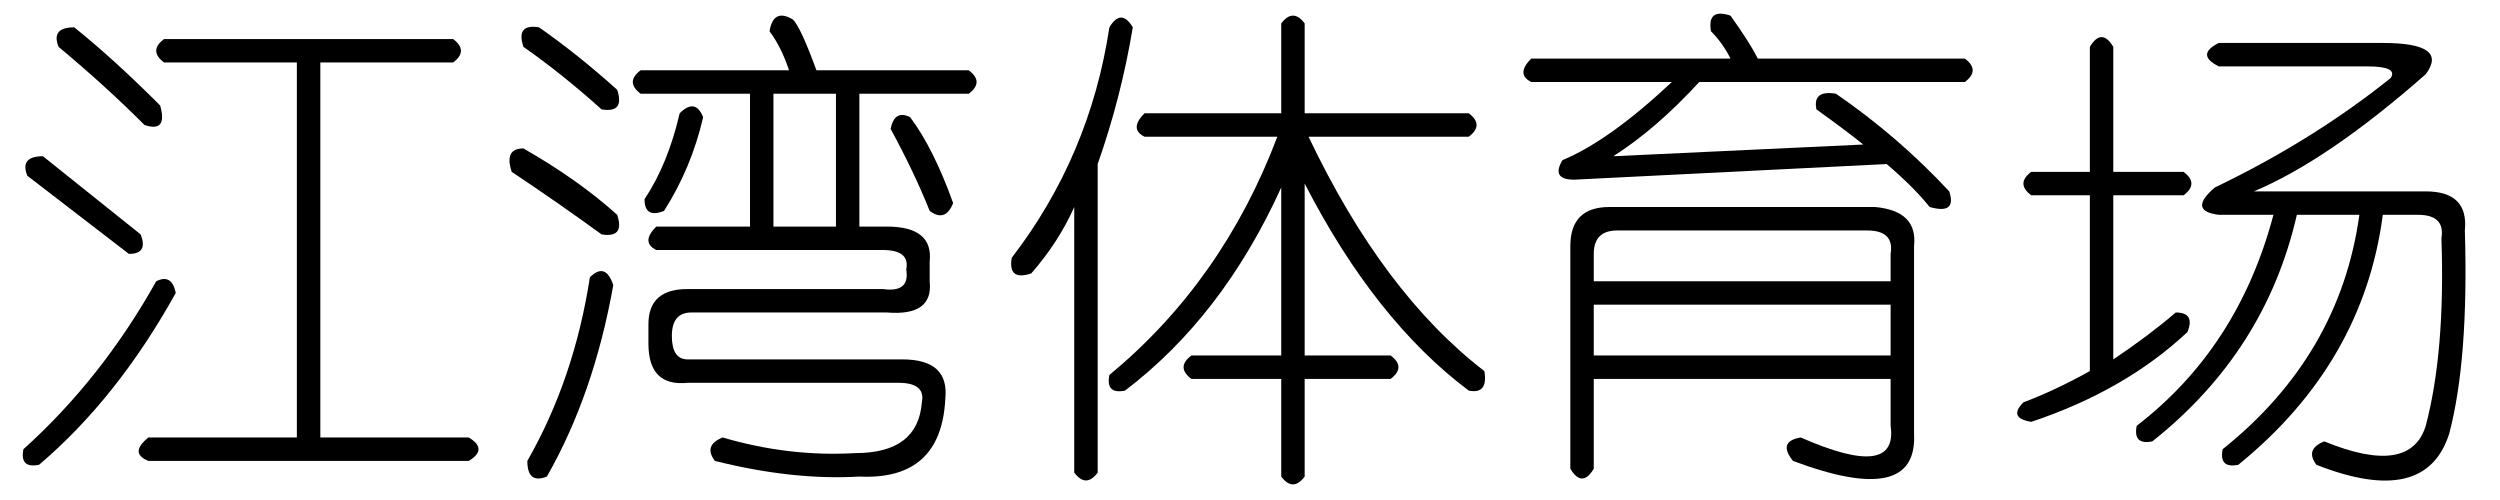 <?xml version='1.0' encoding='UTF-8'?>
<!-- This file was generated by dvisvgm 2.3.5 -->
<svg height='10.5pt' version='1.1' viewBox='-72 -72.164 52.5 10.5' width='52.5pt' xmlns='http://www.w3.org/2000/svg' xmlns:xlink='http://www.w3.org/1999/xlink'>
<defs>
<path d='M2.297 -8.039Q2.543 -8.449 2.789 -8.039Q2.543 -6.562 2.051 -5.168V1.312Q1.805 1.641 1.559 1.312V-4.266Q1.23 -3.527 0.656 -2.871Q0.164 -2.707 0.246 -3.199Q1.887 -5.332 2.297 -8.039ZM5.906 -8.121Q6.152 -8.449 6.398 -8.121V-6.234H9.844Q10.172 -5.988 9.844 -5.742H6.48Q8.039 -2.461 10.172 -0.82Q10.254 -0.328 9.844 -0.41Q7.875 -1.887 6.398 -4.758V-1.148H8.203Q8.531 -0.902 8.203 -0.656H6.398V1.395Q6.152 1.723 5.906 1.395V-0.656H4.02Q3.691 -0.902 4.02 -1.148H5.906V-4.676Q4.676 -1.969 2.625 -0.41Q2.215 -0.328 2.297 -0.738Q4.676 -2.707 5.824 -5.742H3.035Q2.707 -5.906 3.035 -6.234H5.906V-8.121Z' id='g0-1154'/>
<path d='M2.379 -7.629V-5.004H3.855Q4.184 -4.758 3.855 -4.512H2.379V-1.066Q3.117 -1.559 3.691 -2.051Q4.102 -2.051 3.937 -1.641Q2.625 -0.41 0.656 0.246Q0.164 0.164 0.492 -0.164Q1.148 -0.41 1.887 -0.82V-4.512H0.656Q0.328 -4.758 0.656 -5.004H1.887V-7.629Q2.133 -8.039 2.379 -7.629ZM4.594 -7.711H8.039Q9.434 -7.711 8.941 -7.055Q6.891 -5.25 5.332 -4.594H8.941Q9.844 -4.594 9.762 -3.773Q9.844 -1.066 9.434 0.492Q8.941 2.051 6.645 1.148Q6.398 0.82 6.809 0.656Q8.613 1.395 8.941 0.328Q9.352 -1.23 9.27 -3.609Q9.352 -4.102 8.777 -4.102H8.039Q7.629 -0.984 5.004 1.148Q4.594 1.23 4.676 0.82Q7.137 -1.148 7.547 -4.102H6.234Q5.578 -1.23 3.199 0.656Q2.789 0.738 2.871 0.328Q5.004 -1.312 5.742 -4.102H4.594Q3.937 -4.184 4.512 -4.676Q6.562 -5.66 8.203 -6.973Q8.367 -7.219 7.711 -7.219H4.594Q4.102 -7.465 4.594 -7.711Z' id='g0-3177'/>
<path d='M1.559 -8.039Q2.379 -7.383 3.363 -6.398Q3.527 -5.824 3.035 -5.988Q2.215 -6.809 1.23 -7.629Q1.066 -8.039 1.559 -8.039ZM3.445 -7.793H9.516Q9.844 -7.547 9.516 -7.301H6.727V0.574H9.844Q10.254 0.82 9.844 1.066H3.117Q2.707 0.902 3.117 0.574H6.234V-7.301H3.445Q3.117 -7.547 3.445 -7.793ZM0.902 -5.332Q2.133 -4.348 2.953 -3.691Q3.117 -3.281 2.707 -3.281Q1.641 -4.102 0.574 -4.922Q0.41 -5.332 0.902 -5.332ZM3.281 -2.707Q3.609 -2.871 3.691 -2.461Q2.461 -0.246 0.82 1.148Q0.41 1.23 0.492 0.82Q2.133 -0.656 3.281 -2.707Z' id='g0-8590'/>
<path d='M5.66 -7.957Q5.742 -8.449 6.152 -8.203Q6.316 -8.039 6.645 -7.137H9.844Q10.172 -6.891 9.844 -6.645H7.547V-3.855H8.121Q9.105 -3.855 9.023 -3.117V-2.707Q9.105 -1.969 8.121 -2.051H4.02Q3.609 -2.051 3.609 -1.559T3.937 -1.066H8.449Q9.434 -1.066 9.352 -0.246Q9.27 1.477 7.547 1.395Q6.152 1.477 4.512 1.066Q4.266 0.738 4.676 0.574Q6.07 0.984 7.465 0.902Q8.777 0.902 8.859 -0.164Q8.941 -0.574 8.367 -0.574H3.937Q3.117 -0.492 3.117 -1.395V-1.805Q3.117 -2.543 3.937 -2.543H8.039Q8.613 -2.461 8.531 -2.953Q8.613 -3.363 8.039 -3.363H3.281Q2.953 -3.527 3.281 -3.855H5.25V-6.645H2.953Q2.625 -6.891 2.953 -7.137H6.07Q5.906 -7.629 5.66 -7.957ZM2.461 -6.727Q2.625 -6.234 2.133 -6.316Q1.312 -7.055 0.492 -7.629Q0.328 -8.121 0.82 -8.039Q1.641 -7.465 2.461 -6.727ZM7.055 -6.645H5.742V-3.855H7.055V-6.645ZM4.266 -6.152Q4.02 -5.086 3.445 -4.184Q3.035 -4.02 3.035 -4.43Q3.527 -5.168 3.773 -6.234Q4.102 -6.562 4.266 -6.152ZM8.613 -6.152Q9.105 -5.496 9.516 -4.348Q9.352 -3.937 9.023 -4.184Q8.695 -5.004 8.203 -5.906Q8.285 -6.316 8.613 -6.152ZM0.492 -5.496Q1.641 -4.84 2.461 -4.102Q2.625 -3.609 2.133 -3.691Q1.23 -4.348 0.246 -5.004Q0.082 -5.496 0.492 -5.496ZM2.379 -2.625Q1.969 -0.328 0.984 1.395Q0.574 1.559 0.574 1.066Q1.559 -0.656 1.887 -2.789Q2.215 -3.117 2.379 -2.625Z' id='g0-9133'/>
<path d='M4.43 -7.957Q4.348 -8.449 4.84 -8.285Q5.25 -7.711 5.414 -7.383H9.762Q10.09 -7.137 9.762 -6.891H4.184Q3.281 -5.906 2.379 -5.332L7.629 -5.578Q7.219 -5.906 6.645 -6.316Q6.562 -6.727 7.055 -6.645Q8.367 -5.742 9.434 -4.594Q9.598 -4.102 9.023 -4.266Q8.695 -4.676 8.121 -5.168L1.559 -4.84Q1.066 -4.84 1.312 -5.25Q2.297 -5.66 3.609 -6.891H0.656Q0.328 -7.055 0.656 -7.383H4.84Q4.676 -7.711 4.43 -7.957ZM2.297 -4.266H7.875Q8.777 -4.184 8.695 -3.445V0.492Q8.777 2.051 6.152 1.066Q5.824 0.656 6.316 0.574Q8.367 1.477 8.203 0.328V-0.656H1.969V1.23Q1.723 1.641 1.477 1.23V-3.445Q1.477 -4.266 2.297 -4.266ZM7.711 -3.773H2.461Q1.969 -3.773 1.969 -3.281V-2.707H8.203V-3.281Q8.285 -3.773 7.711 -3.773ZM8.203 -2.215H1.969V-1.148H8.203V-2.215Z' id='g0-13793'/>
</defs>
<g id='page1'>
<use x='-72' xlink:href='#g0-8590' y='-63.551'/>
<use x='-61.5' xlink:href='#g0-9133' y='-63.551'/>
<use x='-51' xlink:href='#g0-1154' y='-63.551'/>
<use x='-40.5' xlink:href='#g0-13793' y='-63.551'/>
<use x='-30' xlink:href='#g0-3177' y='-63.551'/>
</g>
</svg>